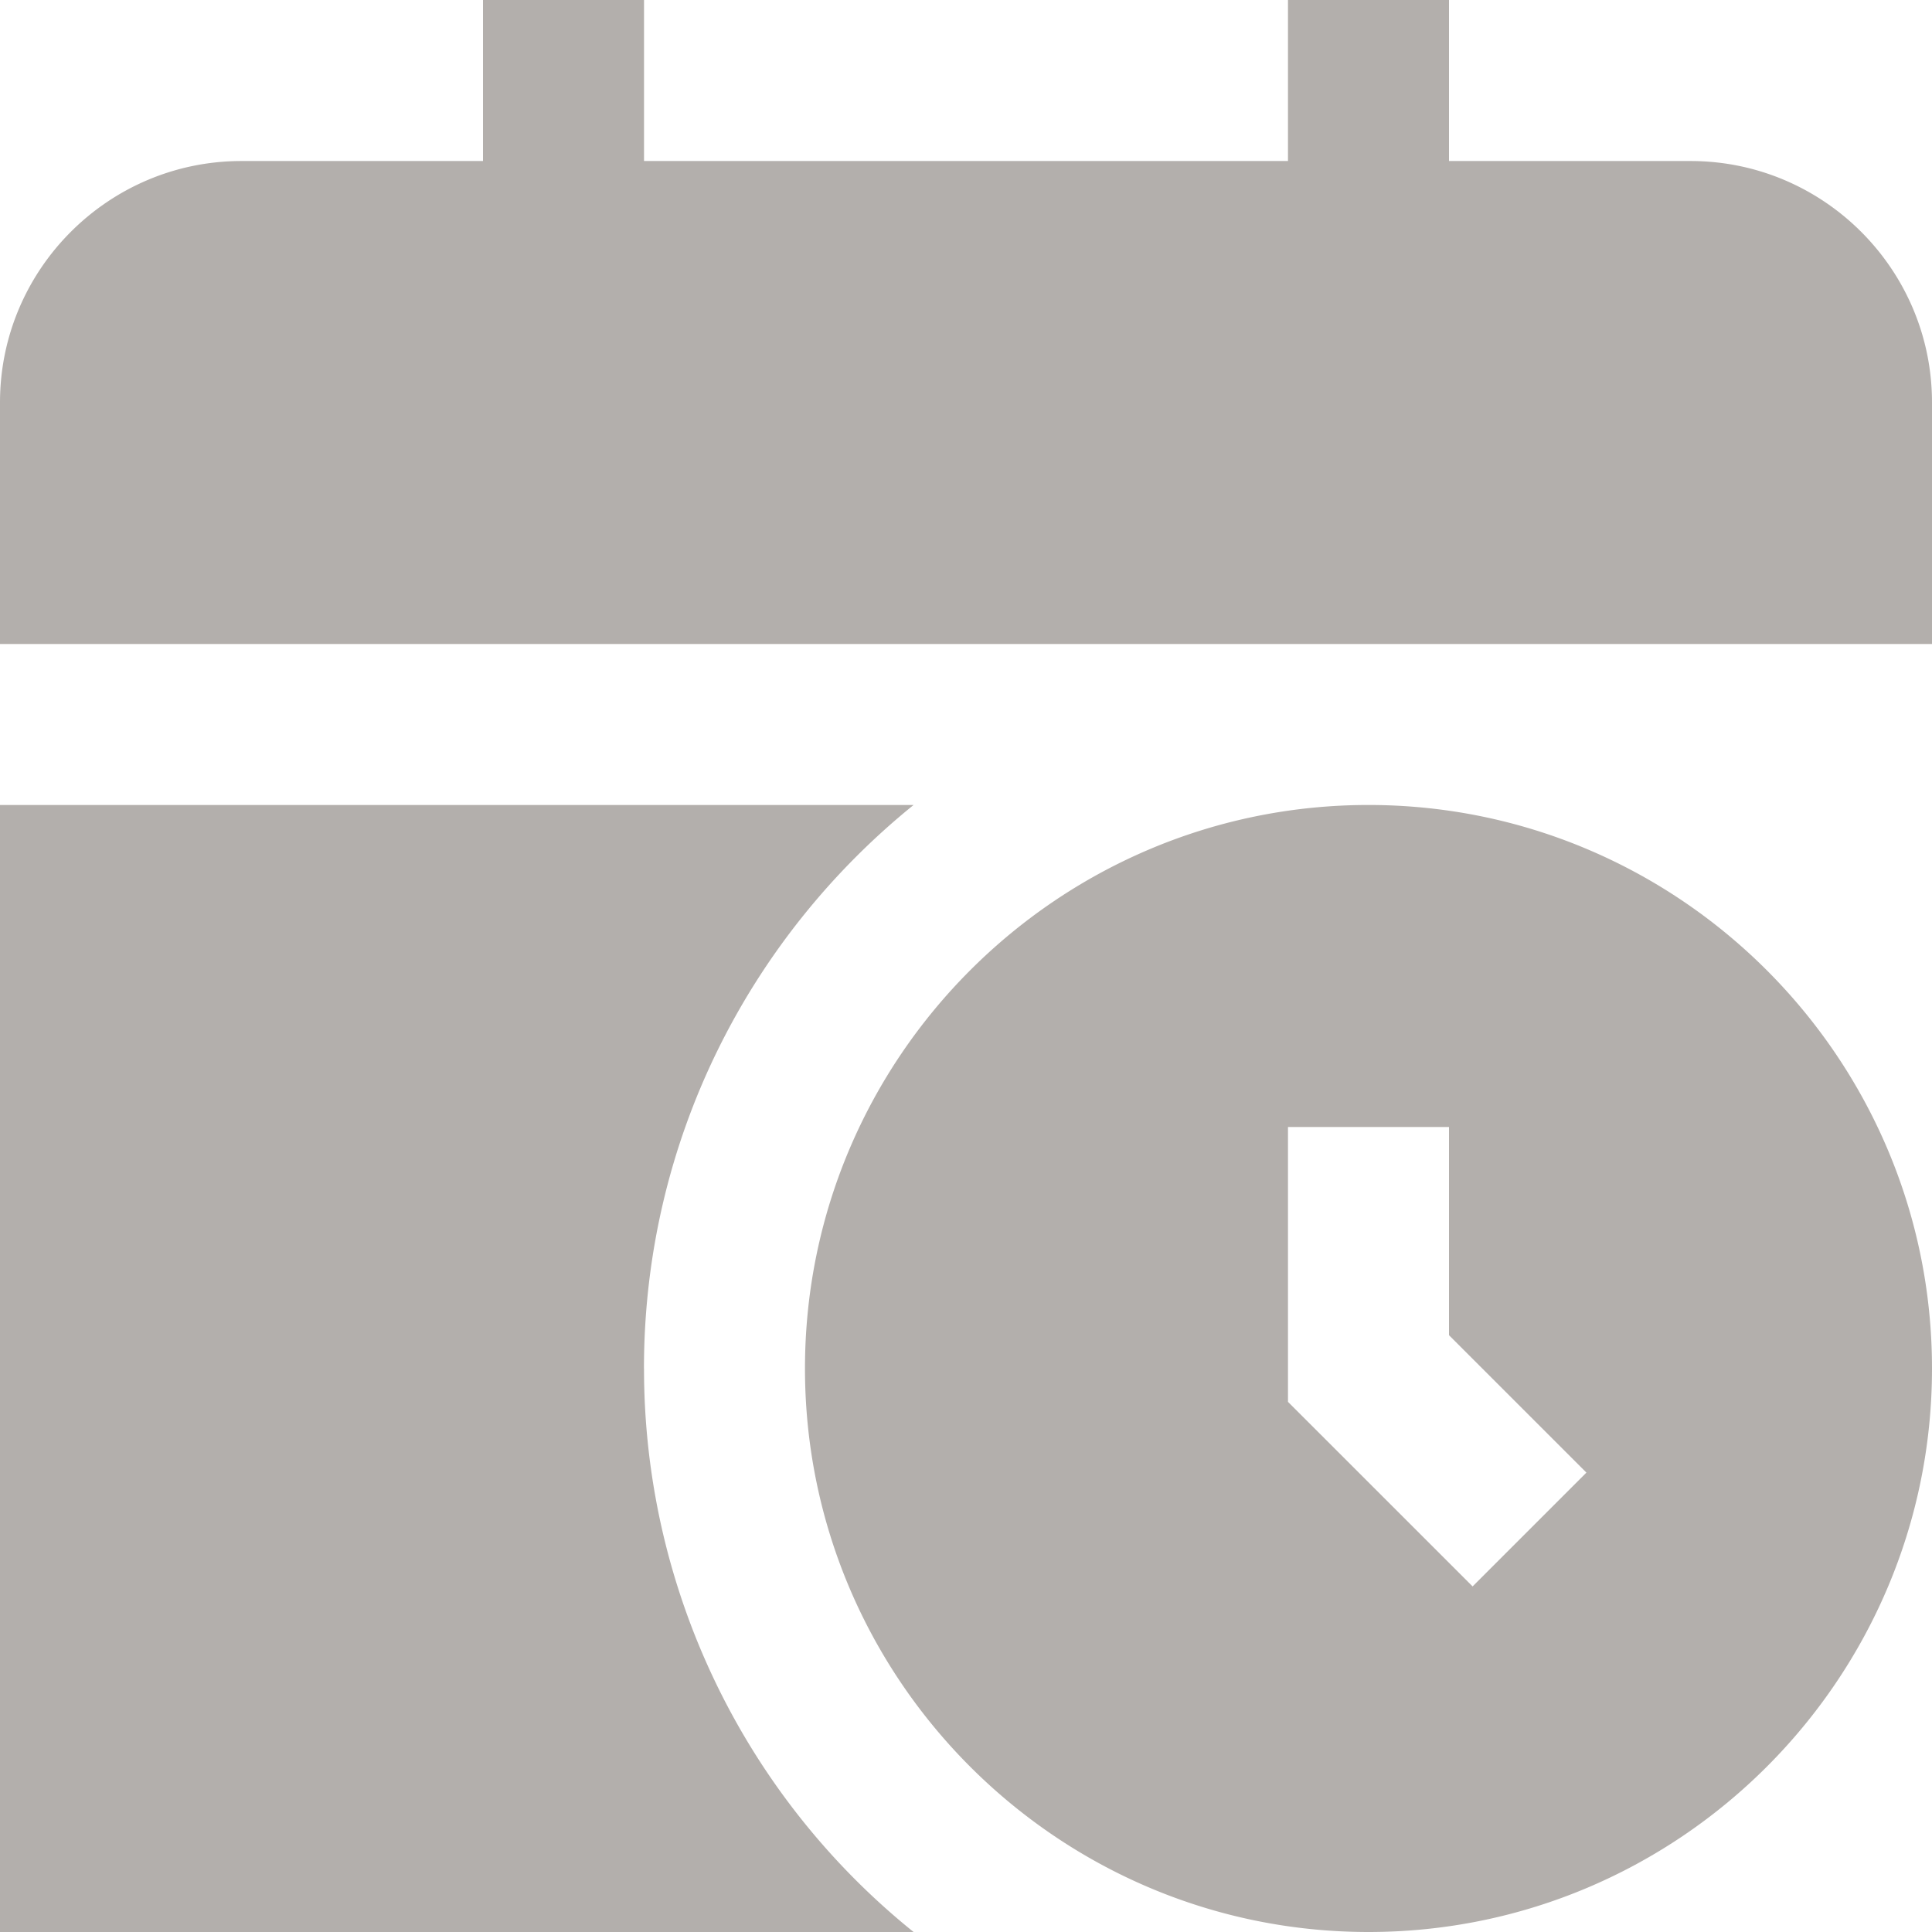 <svg width="32" height="32" fill="none" xmlns="http://www.w3.org/2000/svg"><g clip-path="url(#clip0_215_988)"><path d="M32 6.667v4H0v-4c0-2.206 1.795-4 4-4h4V0h2.667v2.667h10.666V0H24v2.667h4c2.205 0 4 1.794 4 4zm0 16C32 27.813 27.812 32 22.667 32c-5.146 0-9.334-4.187-9.334-9.333 0-5.147 4.188-9.334 9.334-9.334 5.145 0 9.333 4.187 9.333 9.334zm-5.724 1.724L24 22.115v-3.448h-2.667v4.552l3.058 3.057 1.885-1.885zm-15.61-1.724c0-3.772 1.745-7.134 4.466-9.334H0V32h15.132a11.973 11.973 0 01-4.465-9.333z" fill="#B3AFAC"/></g><defs><clipPath id="clip0_215_988"><path fill="#fff" d="M0 0h32v32H0z"/></clipPath></defs></svg>